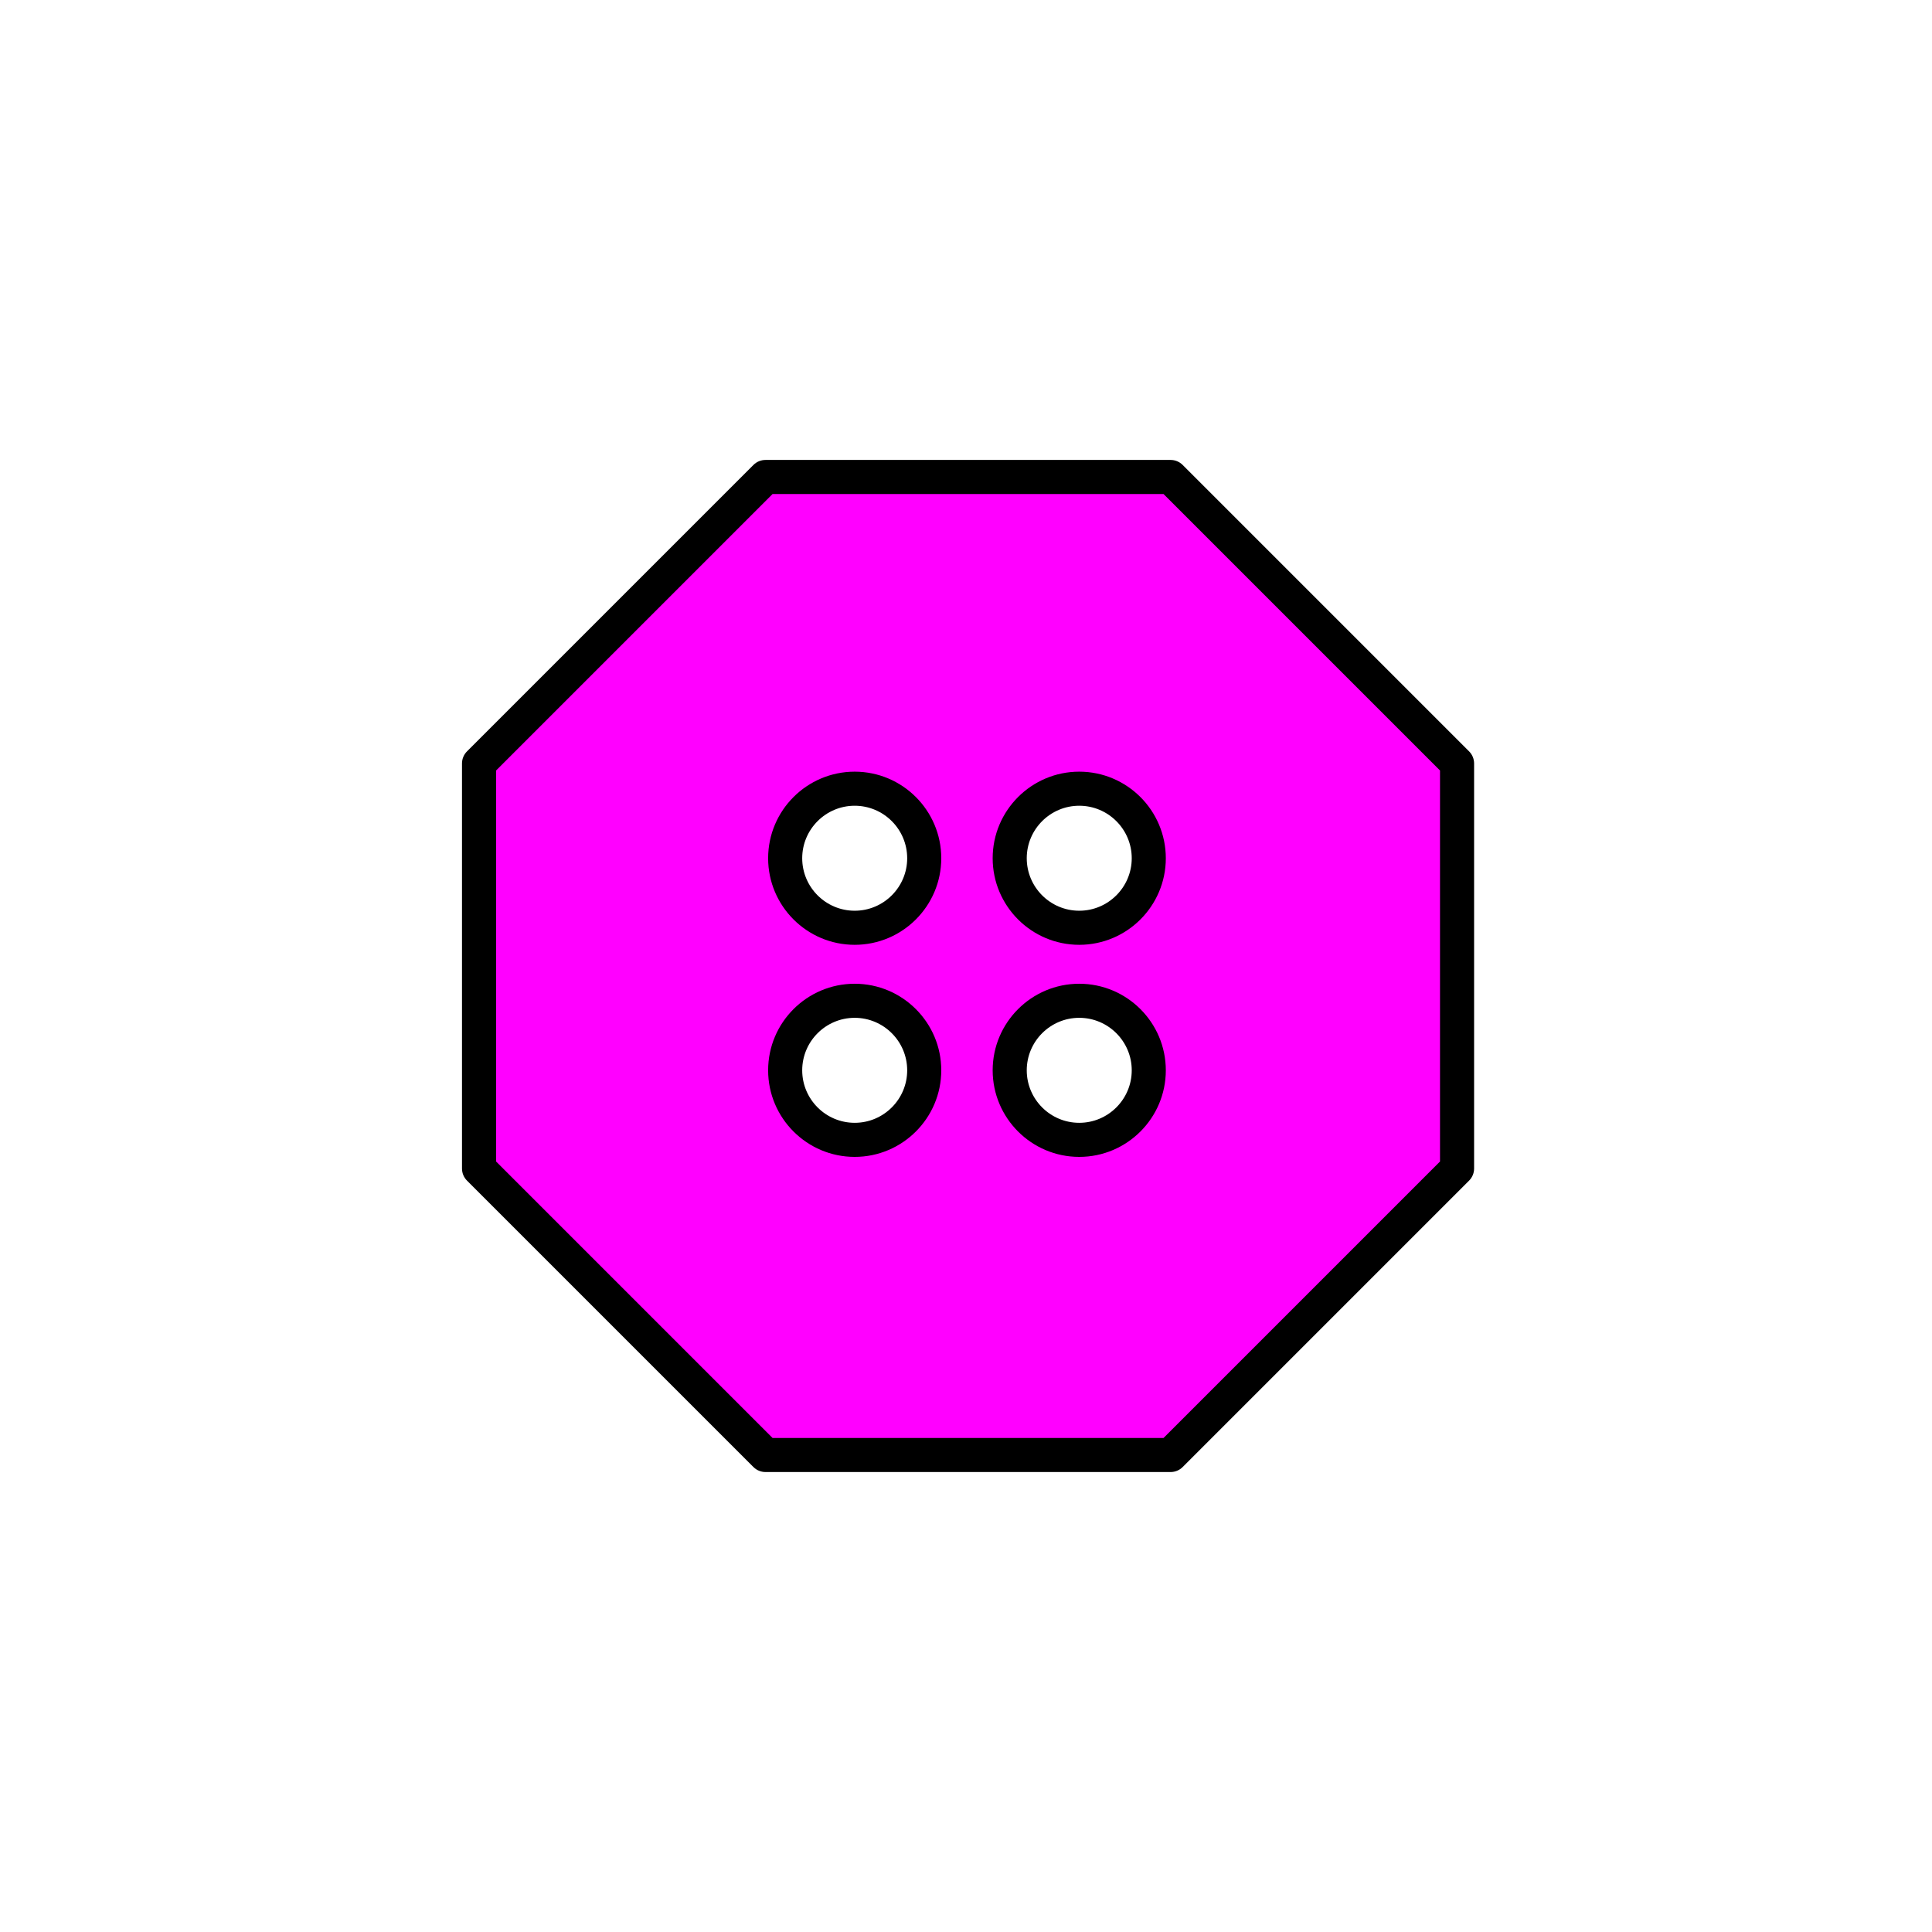<?xml version="1.0" encoding="utf-8"?>
<!-- Generator: Adobe Illustrator 16.0.0, SVG Export Plug-In . SVG Version: 6.00 Build 0)  -->
<!DOCTYPE svg PUBLIC "-//W3C//DTD SVG 1.1//EN" "http://www.w3.org/Graphics/SVG/1.1/DTD/svg11.dtd">
<svg version="1.1" xmlns="http://www.w3.org/2000/svg" xmlns:xlink="http://www.w3.org/1999/xlink" x="0px" y="0px"
	 width="453.543px" height="453.543px" viewBox="0 0 453.543 453.543" enable-background="new 0 0 453.543 453.543"
	 xml:space="preserve">
<g id="kvadrat">
</g>
<g id="bg" display="none">
	<rect x="-3894.376" y="-11460.058" display="inline" width="15266.867" height="13678.951"/>
</g>
<g id="barvno" display="none">
	<g id="rdeča7bela" display="inline">
	</g>
	
		<path display="inline" fill="#57B2E5" stroke="#000000" stroke-width="8" stroke-linecap="round" stroke-linejoin="round" stroke-miterlimit="10" d="
		M274.803,111.975h-95.102l-67.246,67.246v95.1l67.246,67.246h95.102l67.246-67.246v-95.1L274.803,111.975z M200.643,267.583
		c-9.014,0-16.322-7.309-16.322-16.323s7.309-16.323,16.322-16.323s16.322,7.309,16.322,16.323S209.656,267.583,200.643,267.583z
		 M200.643,217.798c-9.014,0-16.322-7.309-16.322-16.323s7.309-16.323,16.322-16.323s16.322,7.309,16.322,16.323
		S209.656,217.798,200.643,217.798z M253.355,267.583c-9.014,0-16.322-7.309-16.322-16.323s7.309-16.323,16.322-16.323
		s16.324,7.309,16.324,16.323S262.369,267.583,253.355,267.583z M253.355,217.798c-9.014,0-16.322-7.309-16.322-16.323
		s7.309-16.323,16.322-16.323s16.324,7.309,16.324,16.323S262.369,217.798,253.355,217.798z"/>
	
		<rect x="-4404.662" y="-11880.066" display="inline" fill="none" stroke="#000000" stroke-miterlimit="10" width="16736" height="13952"/>
</g>
<g id="barvno_copy_2">
	<g id="rdeča7bela_copy_4">
	</g>
	<g>
		<path fill="#FF00FF" d="M274.803,111.975h-95.102l-67.246,67.246v95.1l67.246,67.246h95.102l67.246-67.246v-95.1L274.803,111.975z
			 M200.643,267.583c-9.014,0-16.322-7.309-16.322-16.323s7.309-16.323,16.322-16.323s16.322,7.309,16.322,16.323
			S209.656,267.583,200.643,267.583z M200.643,217.798c-9.014,0-16.322-7.309-16.322-16.323s7.309-16.323,16.322-16.323
			s16.322,7.309,16.322,16.323S209.656,217.798,200.643,217.798z M253.355,267.583c-9.014,0-16.322-7.309-16.322-16.323
			s7.309-16.323,16.322-16.323s16.324,7.309,16.324,16.323S262.369,267.583,253.355,267.583z M253.355,217.798
			c-9.014,0-16.322-7.309-16.322-16.323s7.309-16.323,16.322-16.323s16.324,7.309,16.324,16.323S262.369,217.798,253.355,217.798z"
			/>
		<path d="M274.803,345.566h-95.102c-1.061,0-2.078-0.422-2.829-1.172l-67.246-67.246c-0.75-0.75-1.171-1.768-1.171-2.828v-95.1
			c0-1.061,0.421-2.078,1.171-2.828l67.246-67.246c0.75-0.75,1.768-1.172,2.829-1.172h95.102c1.061,0,2.078,0.422,2.829,1.172
			l67.246,67.246c0.75,0.75,1.171,1.768,1.171,2.828v95.1c0,1.061-0.421,2.078-1.171,2.828l-67.246,67.246
			C276.881,345.145,275.864,345.566,274.803,345.566z M181.358,337.566h91.788l64.903-64.903v-91.785l-64.903-64.903h-91.788
			l-64.903,64.903v91.785L181.358,337.566z M253.355,271.583c-11.206,0-20.322-9.117-20.322-20.323s9.117-20.323,20.322-20.323
			c11.207,0,20.324,9.117,20.324,20.323S264.563,271.583,253.355,271.583z M253.355,238.937c-6.794,0-12.322,5.528-12.322,12.323
			s5.528,12.323,12.322,12.323c6.795,0,12.324-5.528,12.324-12.323S260.151,238.937,253.355,238.937z M200.643,271.583
			c-11.206,0-20.322-9.117-20.322-20.323s9.117-20.323,20.322-20.323s20.322,9.117,20.322,20.323S211.848,271.583,200.643,271.583z
			 M200.643,238.937c-6.794,0-12.322,5.528-12.322,12.323s5.528,12.323,12.322,12.323s12.322-5.528,12.322-12.323
			S207.437,238.937,200.643,238.937z M253.355,221.798c-11.206,0-20.322-9.117-20.322-20.323s9.117-20.323,20.322-20.323
			c11.207,0,20.324,9.117,20.324,20.323S264.563,221.798,253.355,221.798z M253.355,189.151c-6.794,0-12.322,5.528-12.322,12.323
			s5.528,12.323,12.322,12.323c6.795,0,12.324-5.528,12.324-12.323S260.151,189.151,253.355,189.151z M200.643,221.798
			c-11.206,0-20.322-9.117-20.322-20.323s9.117-20.323,20.322-20.323s20.322,9.117,20.322,20.323S211.848,221.798,200.643,221.798z
			 M200.643,189.151c-6.794,0-12.322,5.528-12.322,12.323s5.528,12.323,12.322,12.323s12.322-5.528,12.322-12.323
			S207.437,189.151,200.643,189.151z"/>
	</g>
	<rect x="-4404.662" y="-11880.066" fill="none" stroke="#000000" stroke-miterlimit="10" width="16736" height="13952"/>
</g>
<g id="sivinsko" display="none">
	<g id="rdeča7bela_copy_3" display="inline">
	</g>
	<g display="inline">
		<path fill="#9C9C9C" d="M274.803,111.975h-95.102l-67.246,67.246v95.1l67.246,67.246h95.102l67.246-67.246v-95.1L274.803,111.975z
			 M200.643,267.583c-9.014,0-16.322-7.309-16.322-16.323s7.309-16.323,16.322-16.323s16.322,7.309,16.322,16.323
			S209.656,267.583,200.643,267.583z M200.643,217.798c-9.014,0-16.322-7.309-16.322-16.323s7.309-16.323,16.322-16.323
			s16.322,7.309,16.322,16.323S209.656,217.798,200.643,217.798z M253.355,267.583c-9.014,0-16.322-7.309-16.322-16.323
			s7.309-16.323,16.322-16.323s16.324,7.309,16.324,16.323S262.369,267.583,253.355,267.583z M253.355,217.798
			c-9.014,0-16.322-7.309-16.322-16.323s7.309-16.323,16.322-16.323s16.324,7.309,16.324,16.323S262.369,217.798,253.355,217.798z"
			/>
		<path d="M274.803,345.566h-95.102c-1.061,0-2.078-0.422-2.829-1.172l-67.246-67.246c-0.75-0.75-1.171-1.768-1.171-2.828v-95.1
			c0-1.061,0.421-2.078,1.171-2.828l67.246-67.246c0.75-0.75,1.768-1.172,2.829-1.172h95.102c1.061,0,2.078,0.422,2.829,1.172
			l67.246,67.246c0.75,0.75,1.171,1.768,1.171,2.828v95.1c0,1.061-0.421,2.078-1.171,2.828l-67.246,67.246
			C276.881,345.145,275.864,345.566,274.803,345.566z M181.358,337.566h91.788l64.903-64.903v-91.785l-64.903-64.903h-91.788
			l-64.903,64.903v91.785L181.358,337.566z M253.355,271.583c-11.206,0-20.322-9.117-20.322-20.323s9.117-20.323,20.322-20.323
			c11.207,0,20.324,9.117,20.324,20.323S264.563,271.583,253.355,271.583z M253.355,238.937c-6.794,0-12.322,5.528-12.322,12.323
			s5.528,12.323,12.322,12.323c6.795,0,12.324-5.528,12.324-12.323S260.151,238.937,253.355,238.937z M200.643,271.583
			c-11.206,0-20.322-9.117-20.322-20.323s9.117-20.323,20.322-20.323s20.322,9.117,20.322,20.323S211.848,271.583,200.643,271.583z
			 M200.643,238.937c-6.794,0-12.322,5.528-12.322,12.323s5.528,12.323,12.322,12.323s12.322-5.528,12.322-12.323
			S207.437,238.937,200.643,238.937z M253.355,221.798c-11.206,0-20.322-9.117-20.322-20.323c0-11.205,9.117-20.323,20.322-20.323
			c11.207,0,20.324,9.118,20.324,20.323C273.68,212.681,264.563,221.798,253.355,221.798z M253.355,189.151
			c-6.794,0-12.322,5.528-12.322,12.323s5.528,12.323,12.322,12.323c6.795,0,12.324-5.528,12.324-12.323
			S260.151,189.151,253.355,189.151z M200.643,221.798c-11.206,0-20.322-9.117-20.322-20.323c0-11.205,9.117-20.323,20.322-20.323
			s20.322,9.118,20.322,20.323C220.965,212.681,211.848,221.798,200.643,221.798z M200.643,189.151
			c-6.794,0-12.322,5.528-12.322,12.323s5.528,12.323,12.322,12.323s12.322-5.528,12.322-12.323S207.437,189.151,200.643,189.151z"
			/>
	</g>
	<path display="inline" d="M12331.838,2072.434h-16737v-13953h16737V2072.434z M-4404.662,2071.434h16736l-0.5-13951h-16735.5
		l0.5,13951H-4404.662z"/>
</g>
<g id="linijsko" display="none">
	<g id="rdeča7bela_copy" display="inline">
	</g>
	
		<path display="inline" fill="none" stroke="#000000" stroke-width="8" stroke-linecap="round" stroke-linejoin="round" stroke-miterlimit="10" d="
		M274.803,111.975h-95.102l-67.246,67.246v95.1l67.246,67.246h95.102l67.246-67.246v-95.1L274.803,111.975z M200.643,267.583
		c-9.014,0-16.322-7.309-16.322-16.323s7.309-16.323,16.322-16.323s16.322,7.309,16.322,16.323S209.656,267.583,200.643,267.583z
		 M200.643,217.798c-9.014,0-16.322-7.309-16.322-16.323s7.309-16.323,16.322-16.323s16.322,7.309,16.322,16.323
		S209.656,217.798,200.643,217.798z M253.355,267.583c-9.014,0-16.322-7.309-16.322-16.323s7.309-16.323,16.322-16.323
		s16.324,7.309,16.324,16.323S262.369,267.583,253.355,267.583z M253.355,217.798c-9.014,0-16.322-7.309-16.322-16.323
		s7.309-16.323,16.322-16.323s16.324,7.309,16.324,16.323S262.369,217.798,253.355,217.798z"/>
</g>
<g id="pivot">
	<circle fill="none" cx="232.956" cy="346.934" r="14.133"/>
</g>
</svg>
